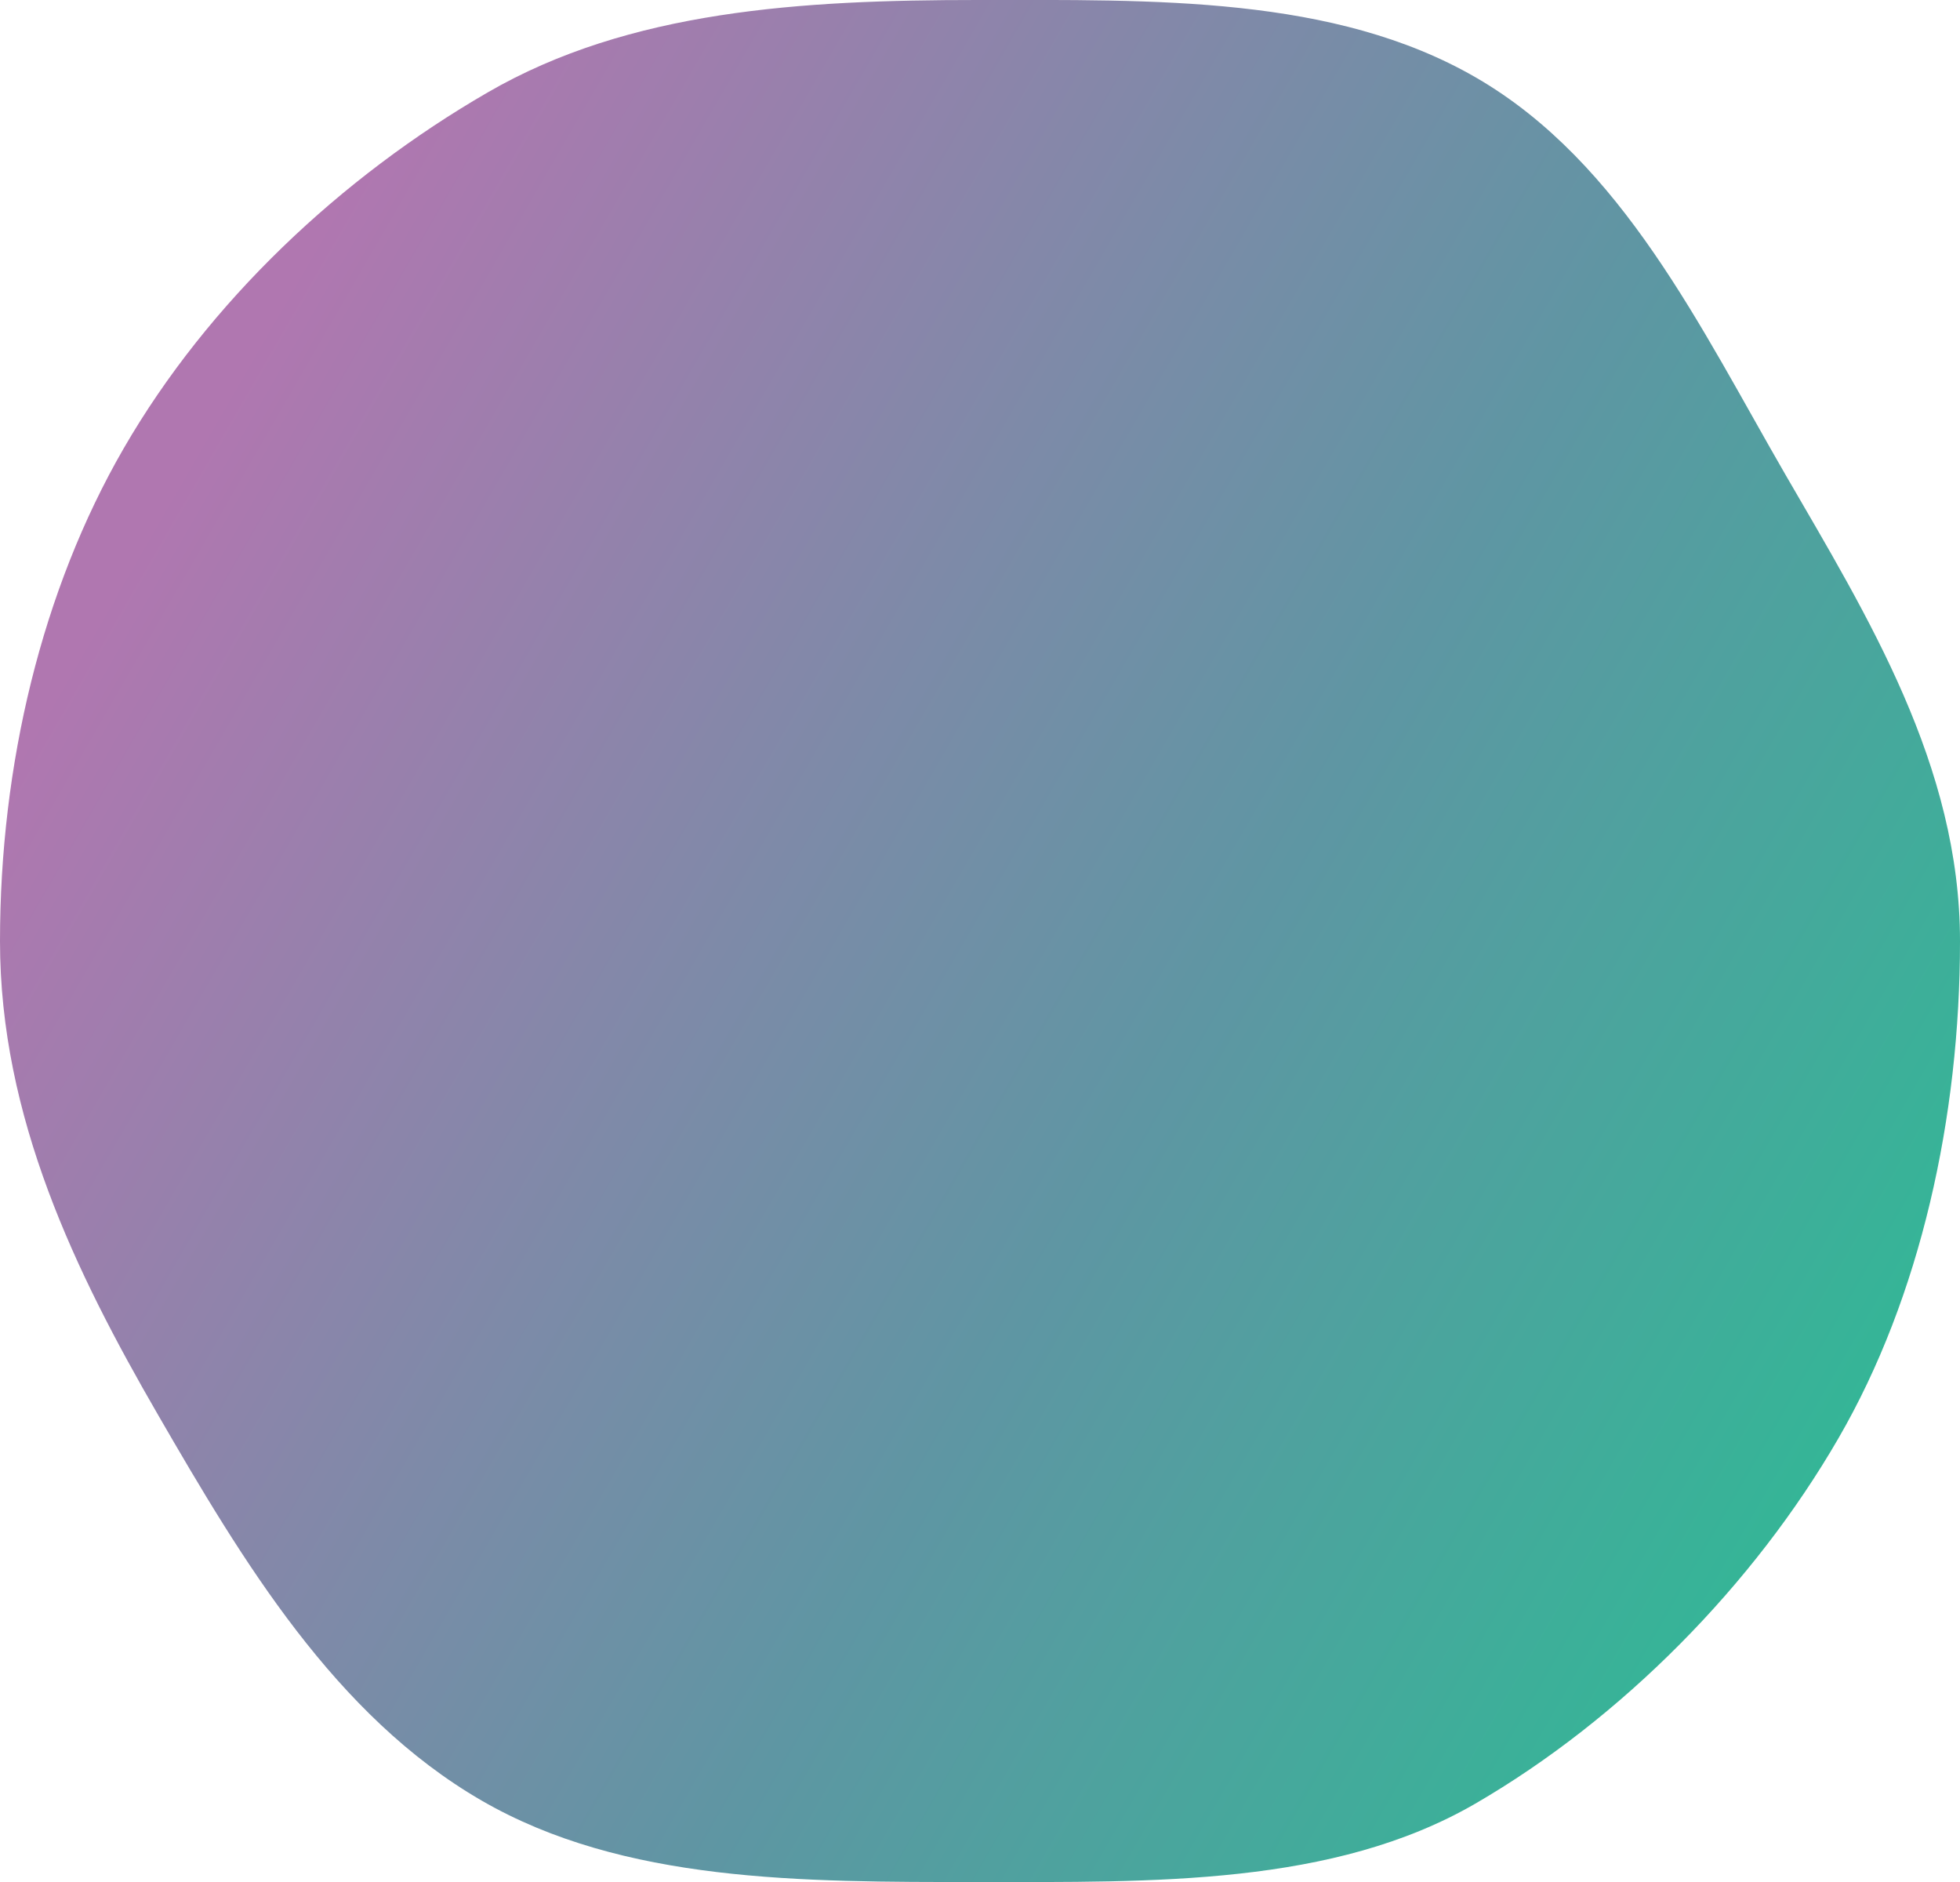 <svg version="1.1" xmlns="http://www.w3.org/2000/svg" xmlns:xlink="http://www.w3.org/1999/xlink" x="0px" y="0px" viewBox="0 0 101.54 97.48" style="overflow:visible;enable-background:new 0 0 101.54 97.48;" xml:space="preserve">
  <style type="text/css">
    .st0{fill:url(#SVGID_1_);}
    .st1{fill:url(#SVGID_2_);}
  </style>
  <g>
    <linearGradient id="SVGID_1_" gradientUnits="userSpaceOnUse" x1="9.214" y1="24.685" x2="95.367" y2="74.426">
    <stop  offset="0" style="stop-color:#B077B0"/>      
    <stop  offset="0.602" style="stop-color:#5E96A3"/> 
    <stop  offset="1" style="stop-color:#35B597"/>      
    </linearGradient>
    <path class="st0" d="M101.54,48.75c0,9.11-2.04,18.4-6.3,25.75c-4.39,7.59-11.23,14.52-18.81,18.92 c-7.36,4.26-16.68,4.06-25.79,4.06c-9.11,0-18.34,0.03-25.69-4.22c-7.59-4.39-12.38-12.4-16.77-19.99C3.92,65.91,0,57.86,0,48.75 c0-9.11,2.16-18.18,6.41-25.53C10.8,15.63,17.67,9.18,25.26,4.79C32.61,0.53,41.53,0,50.64,0c9.11,0,18.47-0.24,25.83,4.02 C84.05,8.41,88.11,17,92.5,24.59C96.76,31.94,101.54,39.65,101.54,48.75z">
      <animate
        attributeName="d"
        repeatCount="indefinite"
        dur="4s"
        values="
          M101.54,48.75c0,9.11-2.04,18.4-6.3,25.75c-4.39,7.59-11.23,14.52-18.81,18.92 c-7.36,4.26-16.68,4.06-25.79,4.06c-9.11,0-18.34,0.03-25.69-4.22c-7.59-4.39-12.38-12.4-16.77-19.99C3.92,65.91,0,57.86,0,48.75 c0-9.11,2.16-18.18,6.41-25.53C10.8,15.63,17.67,9.18,25.26,4.79C32.61,0.53,41.53,0,50.64,0c9.11,0,18.47-0.24,25.83,4.02 C84.05,8.41,88.11,17,92.5,24.59C96.76,31.94,101.54,39.65,101.54,48.75z;
          M98.88,48.99c0,9.11-3.86,16.48-8.11,23.84c-4.39,7.59-8.32,15.75-15.9,20.14 c-7.36,4.26-16.28,4.61-25.39,4.61c-9.11,0-17.48-1.32-24.84-5.57C17.05,87.62,9.09,82.43,4.7,74.85C0.44,67.49,0,58.1,0,48.99 c0-9.11,3.85-16.52,8.11-23.88c4.39-7.59,8.19-16.05,15.78-20.44C31.24,0.42,40.36,0,49.47,0c9.11,0,16.44,3.51,23.8,7.77 c7.59,4.39,15.63,8.34,20.02,15.93C97.55,31.05,98.88,39.89,98.88,48.99z;
          M99.75,49.57c0,9.11-1.63,17.26-5.89,24.62c-4.39,7.59-9.7,14.9-17.29,19.29c-7.36,4.26-16.24,3.76-25.35,3.76 c-9.11,0-17.1-1.06-24.45-5.31c-7.59-4.39-13.76-10.17-18.15-17.76C4.37,66.81,0,58.68,0,49.57c0-9.11,4.85-16.96,9.11-24.31 c4.39-7.59,8.64-16.13,16.23-20.52C32.69,0.48,42.11,0,51.22,0c9.11,0,17.95,1.49,25.3,5.75c7.59,4.39,12.69,11.77,17.08,19.35 C97.86,32.46,99.75,40.46,99.75,49.57z;
          M101.54,48.75c0,9.11-2.04,18.4-6.3,25.75c-4.39,7.59-11.23,14.52-18.81,18.92 c-7.36,4.26-16.68,4.06-25.79,4.06c-9.11,0-18.34,0.03-25.69-4.22c-7.59-4.39-12.38-12.4-16.77-19.99C3.92,65.91,0,57.86,0,48.75 c0-9.11,2.16-18.18,6.41-25.53C10.8,15.63,17.67,9.18,25.26,4.79C32.61,0.53,41.53,0,50.64,0c9.11,0,18.47-0.24,25.83,4.02 C84.05,8.41,88.11,17,92.5,24.59C96.76,31.94,101.54,39.65,101.54,48.75z
        "
        fill="freeze"
      />
    </path>
  </g>
</svg>
